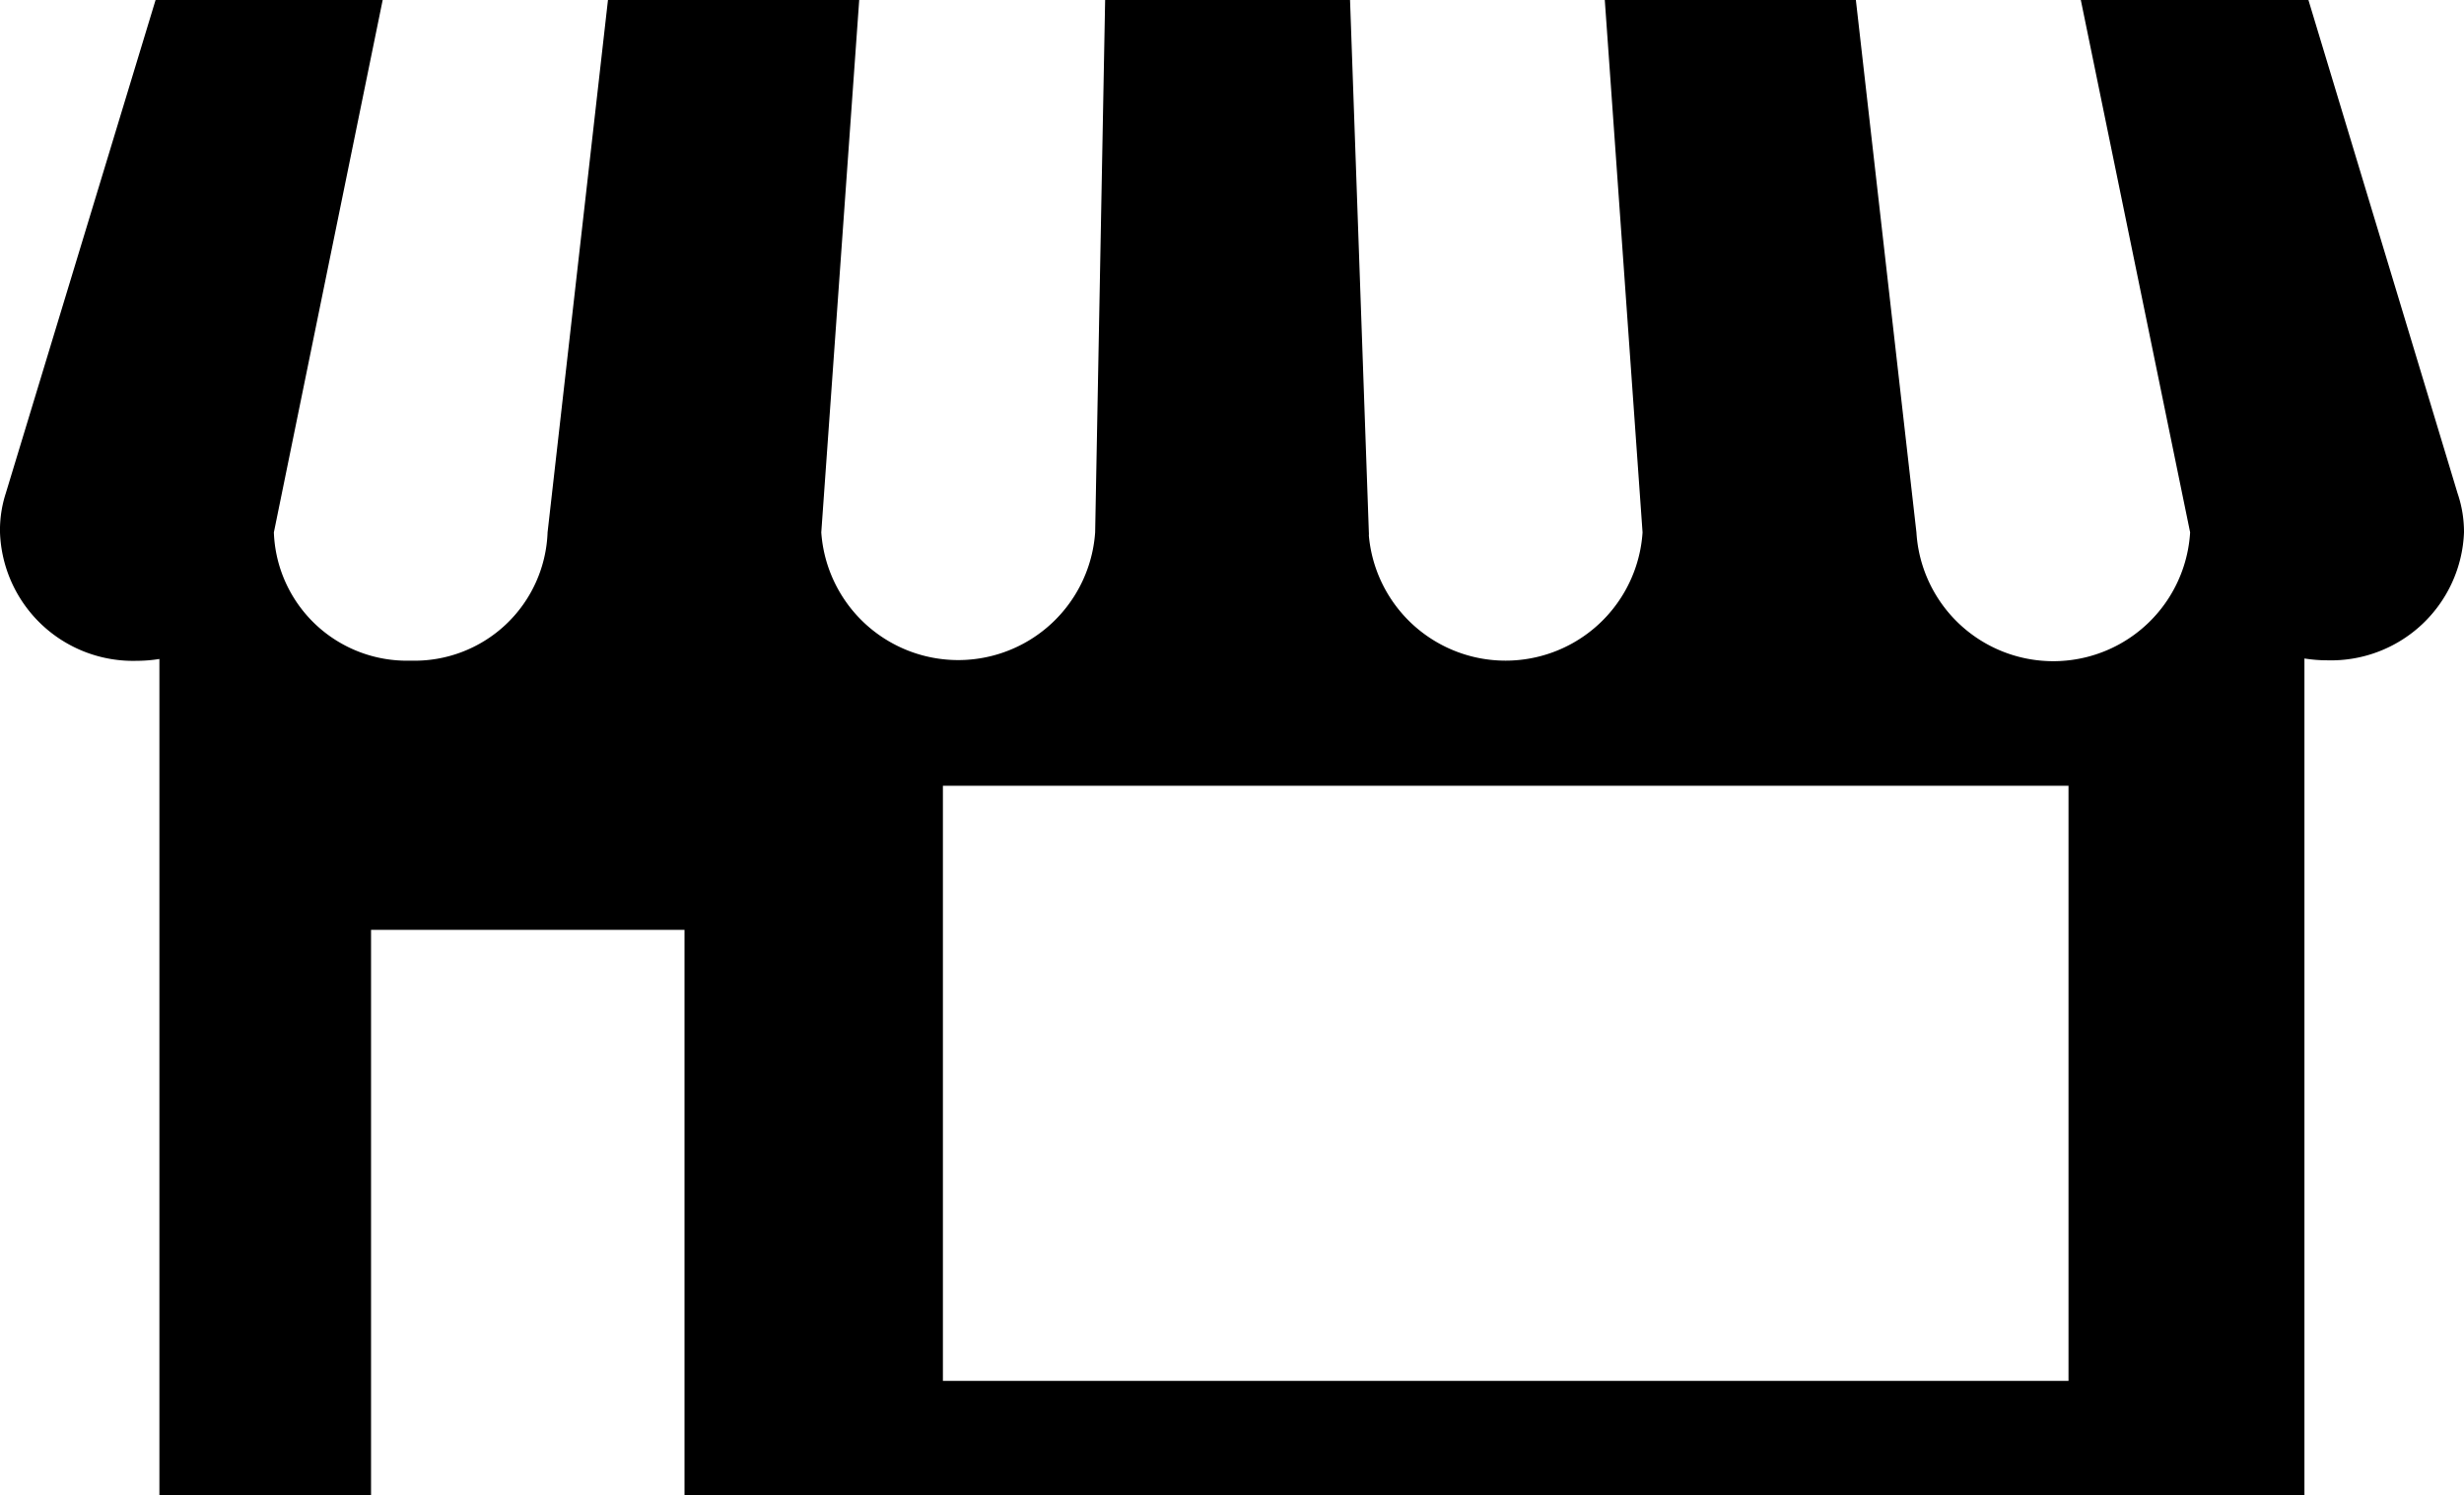 <svg xmlns="http://www.w3.org/2000/svg" viewBox="0 0 148.09 89.89"><g id="Calque_2" data-name="Calque 2"><g id="Calque_1-2" data-name="Calque 1"><path d="M147.7,29.64h0L138.74,0H125.06l6.57,32v0a8.24,8.24,0,0,1-16.45,0L111.54,0H96.45l2.27,32h0a8.25,8.25,0,0,1-16.45.19,1.27,1.27,0,0,0,0-.2L81.14,0H66.42l-.6,32a8.25,8.25,0,0,1-16.46,0L51.64,0H36.54L32.91,32h0a8,8,0,0,1-8.23,7.71A8,8,0,0,1,16.46,32v0L23,0H9.35l-9,29.64h0A7.21,7.21,0,0,0,0,32a8,8,0,0,0,8.22,7.72,8.61,8.61,0,0,0,1.36-.11V89.89H22.3v-34H41.14V89.89H138.5V39.58a8.71,8.71,0,0,0,1.36.11A8,8,0,0,0,148.09,32,7.21,7.21,0,0,0,147.7,29.64ZM124.32,83H56.67V47.23h67.65Z"/></g></g></svg>